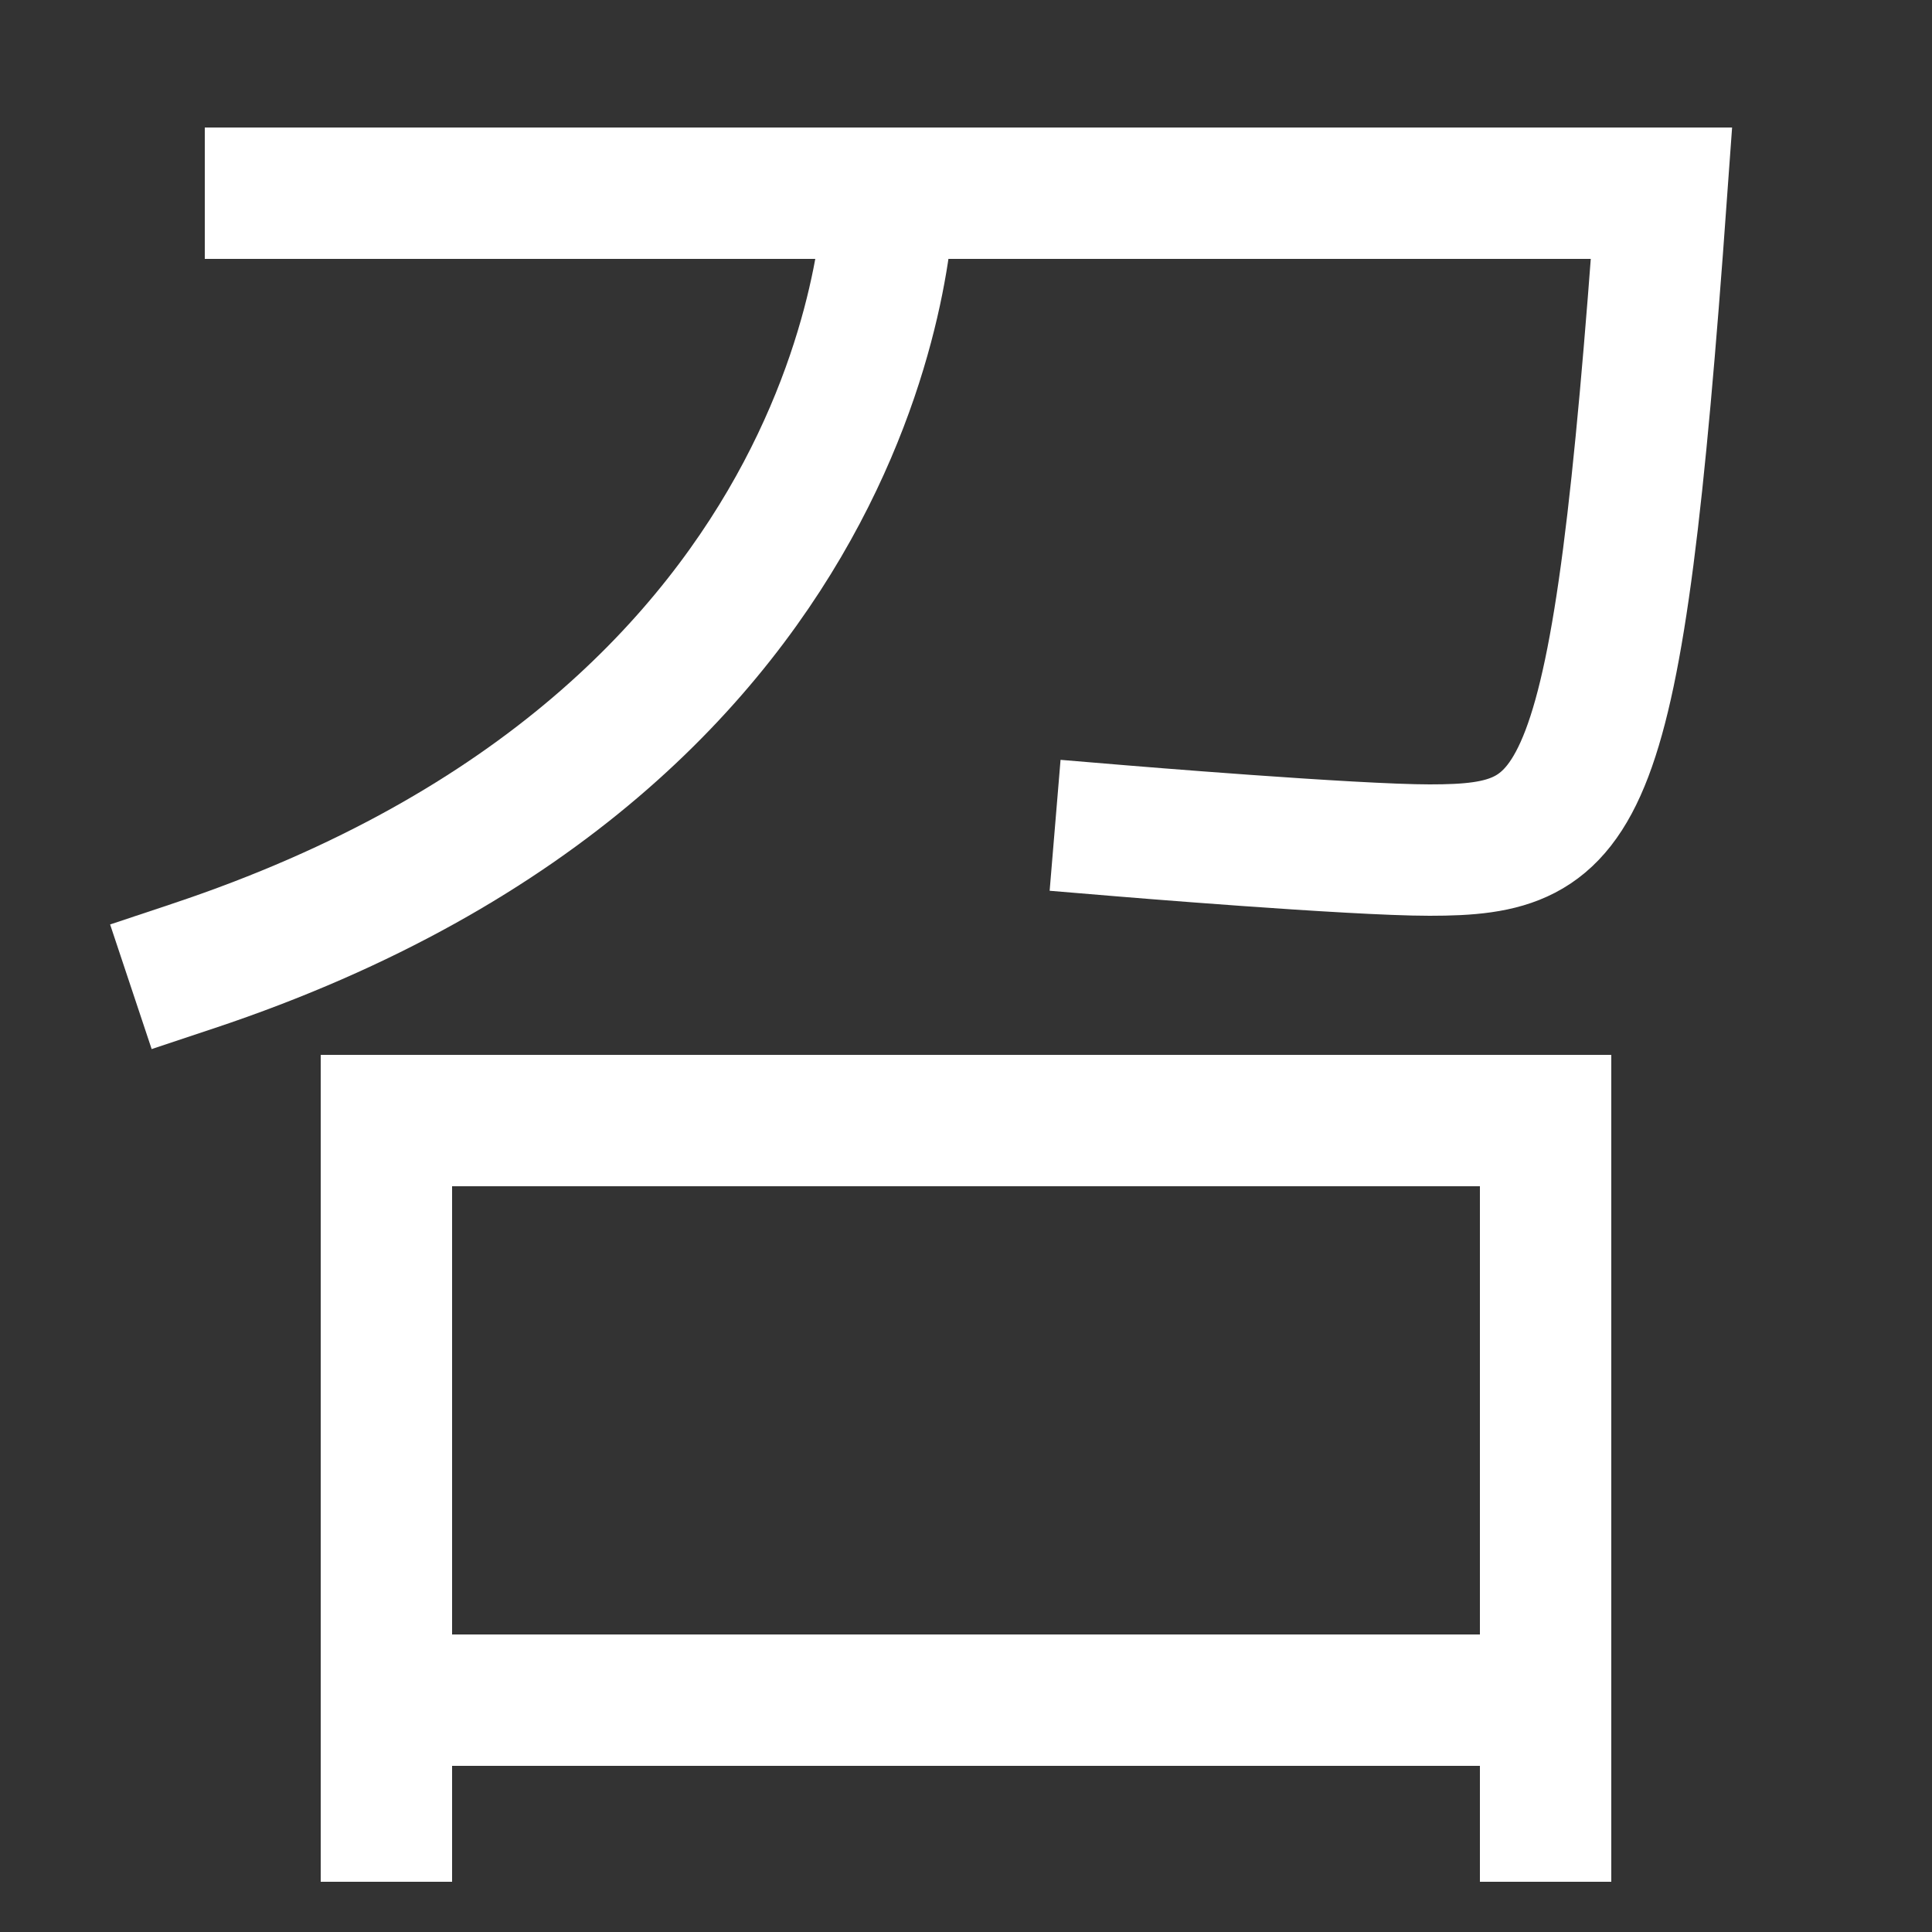 <svg xmlns="http://www.w3.org/2000/svg" xmlns:xlink="http://www.w3.org/1999/xlink" viewBox="0 0 1000 1000"><rect x="0" y="0" width="1000" height="1000" fill="#333333" stroke="none"/><defs><style>.a,.b{fill:none;}.b{stroke:#fff;stroke-linecap:square;stroke-miterlimit:2;stroke-width:68px;}.c{clip-path:url(#a);}.d{clip-path:url(#b);}</style><clipPath id="a"><rect class="a" x="200" y="580" width="600" height="518"/></clipPath><clipPath id="b"><rect class="a" x="-129" y="100" width="749" height="600"/></clipPath></defs><title>joker</title><polyline class="b" points="200 940 200 580 800 580 800 940"/><path class="b" d="M140,100H860c-23,320-40,340-120,340-40,0-160-10-160-10"/><g class="c"><line class="b" x1="800" y1="880" x2="200" y2="880"/></g><g class="d"><path class="b" d="M100,500C460,380,460,100,460,100"/></g></svg>